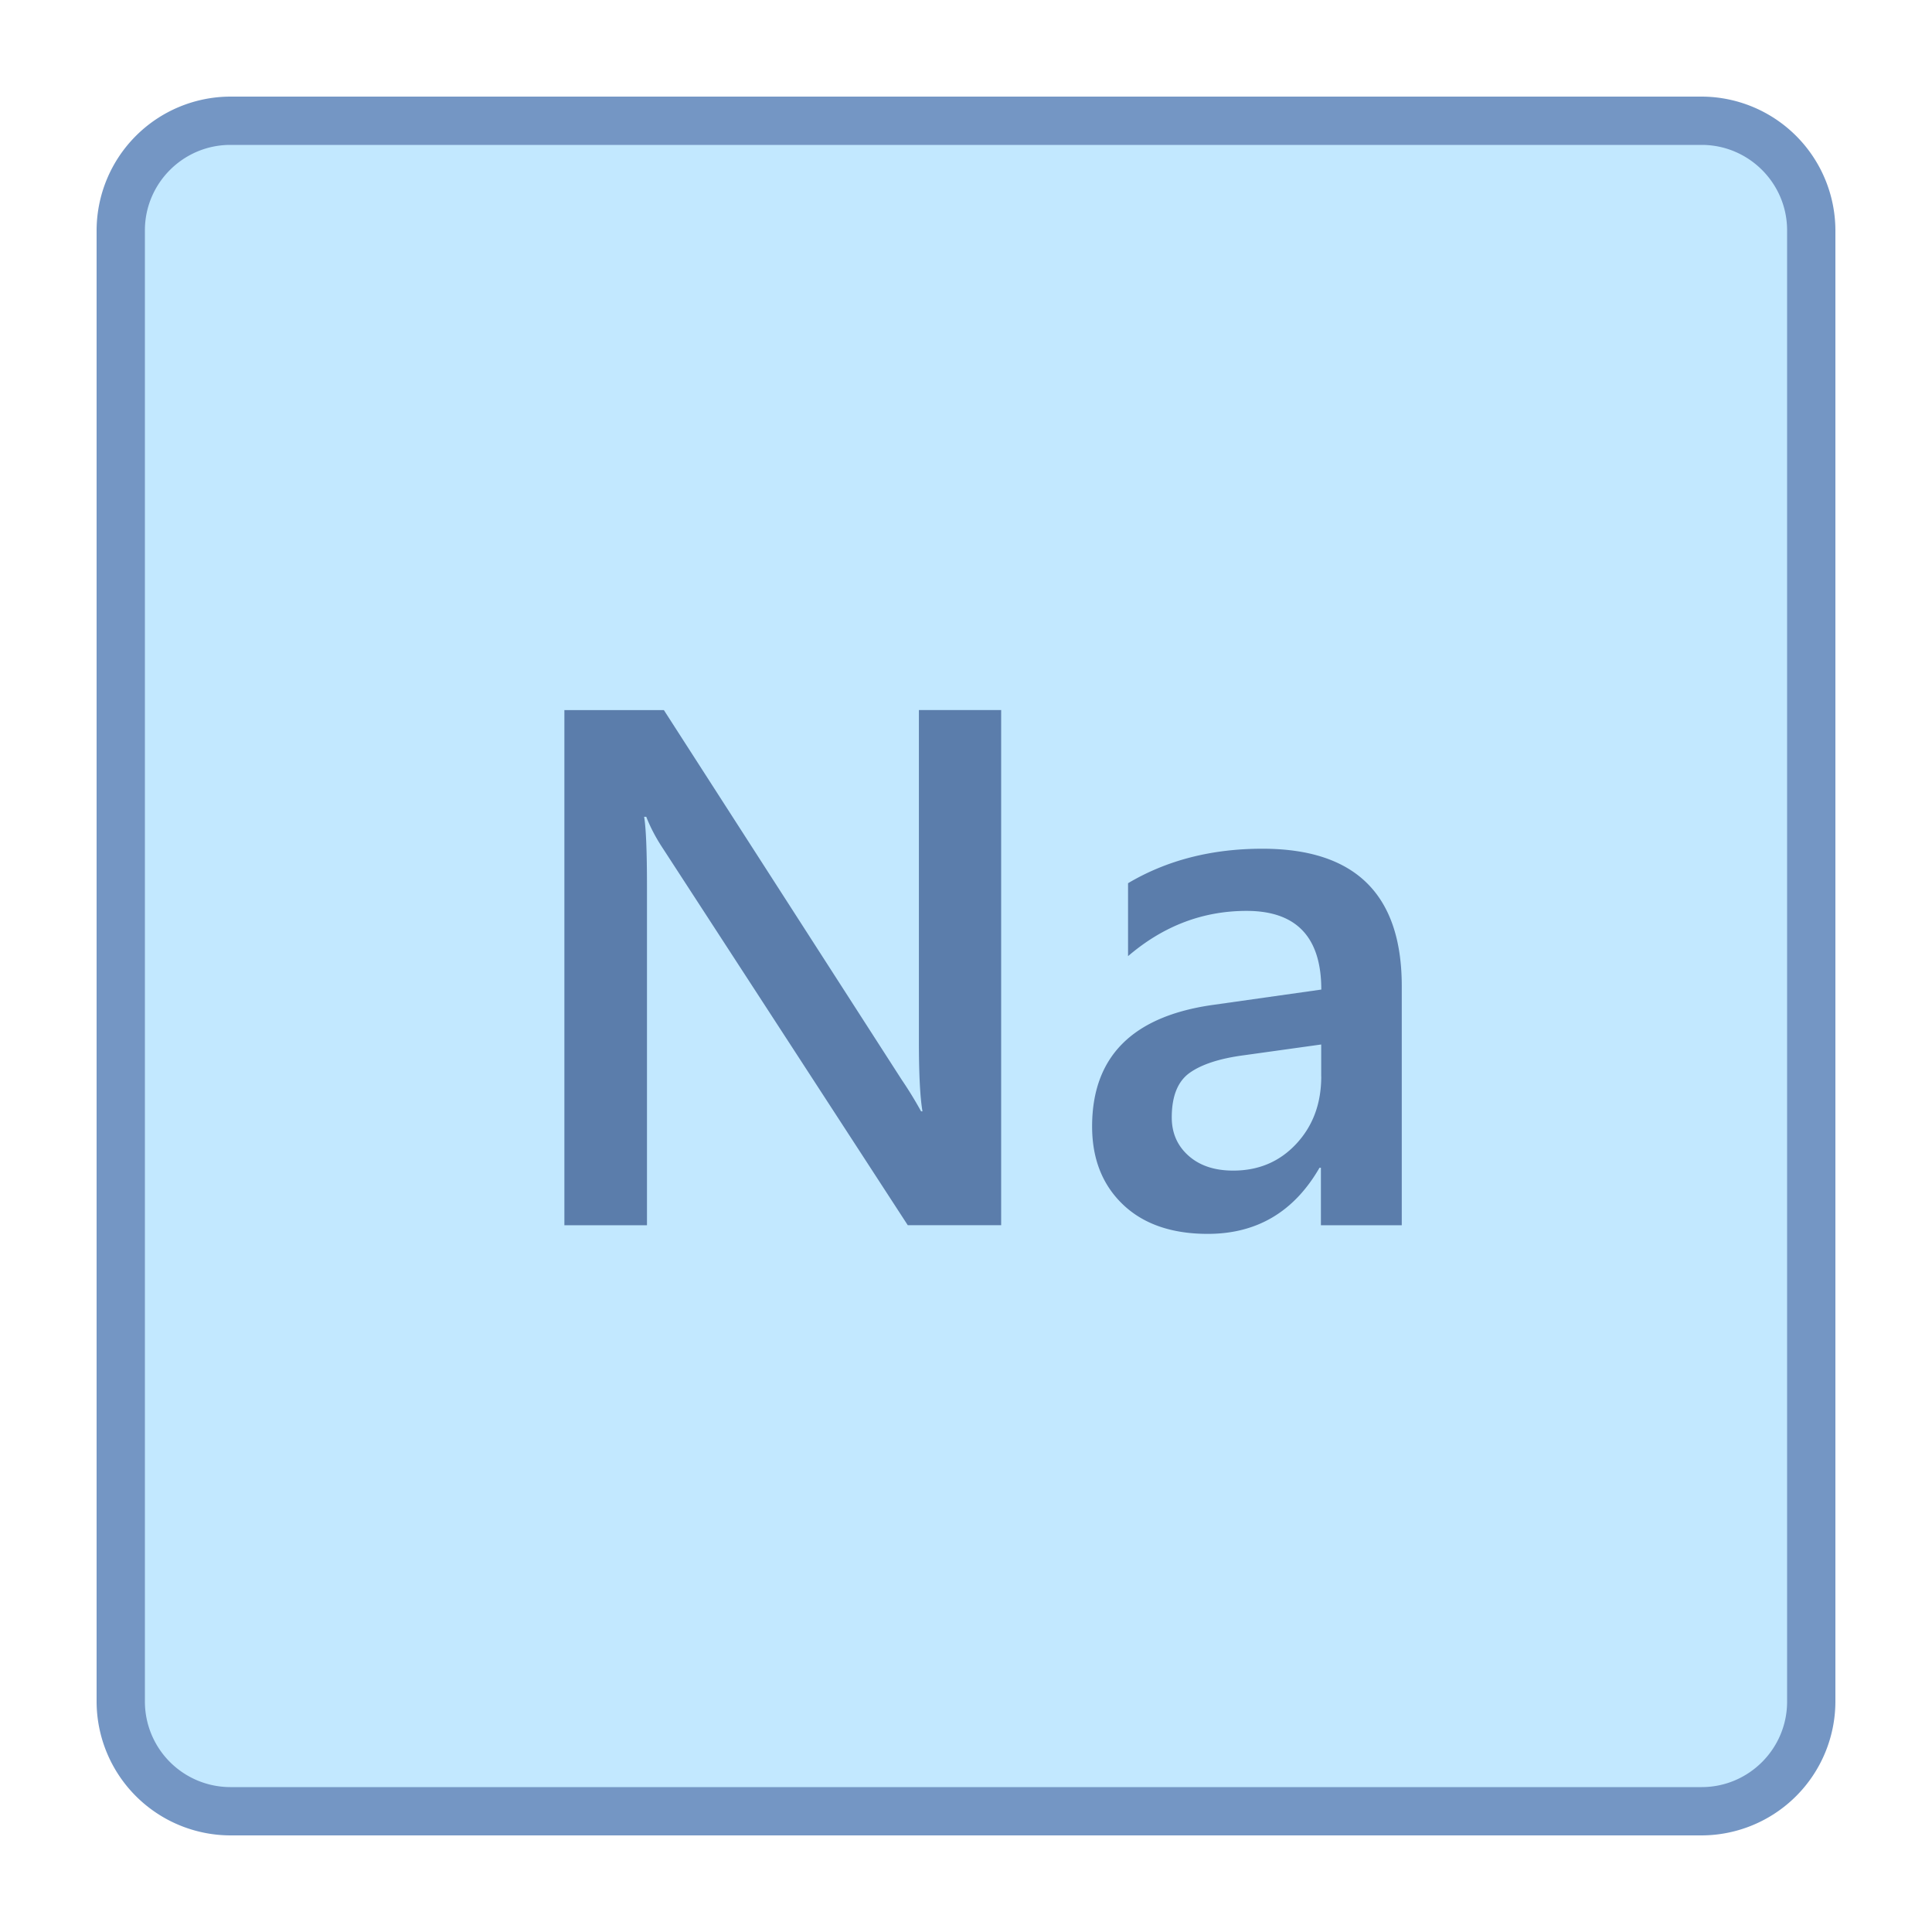<svg viewBox="0 0 40 40" xmlns="http://www.w3.org/2000/svg"><path d="M4.77 37.5a2.273 2.273 0 01-2.27-2.269V4.769A2.273 2.273 0 014.77 2.5h30.46a2.273 2.273 0 012.27 2.269v30.462a2.273 2.273 0 01-2.27 2.269H4.77z" fill="#c2e8ff"></path><path d="M35.231 3C36.206 3 37 3.794 37 4.769v30.462c0 .975-.794 1.769-1.769 1.769H4.769A1.772 1.772 0 013 35.231V4.769C3 3.794 3.794 3 4.769 3h30.462m0-1H4.769A2.777 2.777 0 002 4.769v30.462A2.777 2.777 0 004.769 38h30.462A2.777 2.777 0 0038 35.231V4.769A2.777 2.777 0 0035.231 2z" fill="#7496c4"></path><path d="M19.025 21.573c0 .674.025 1.153.074 1.436h-.029a8.156 8.156 0 00-.401-.654l-4.924-7.653h-2.06v10.665h1.71v-6.991c0-.749-.02-1.237-.059-1.465h.044c.084.213.191.419.32.617l5.094 7.838h1.934V14.701h-1.703v6.872zM26.136 17.572c-1.052 0-1.979.238-2.781.714v1.51c.729-.625 1.547-.937 2.454-.937 1.031 0 1.547.543 1.547 1.629l-2.261.32c-1.656.238-2.484 1.076-2.484 2.514 0 .669.212 1.207.636 1.614.424.406 1.011.61 1.759.61 1.017 0 1.787-.457 2.313-1.369h.029v1.19h1.674v-4.953c-.001-1.895-.962-2.842-2.886-2.842zm1.219 4.715c0 .561-.173 1.025-.517 1.395-.345.37-.78.554-1.306.554-.387 0-.695-.103-.926-.309s-.346-.47-.346-.792c0-.441.125-.75.375-.926.251-.176.624-.296 1.119-.361l1.6-.223v.662z" fill="#5b7dab"></path></svg>